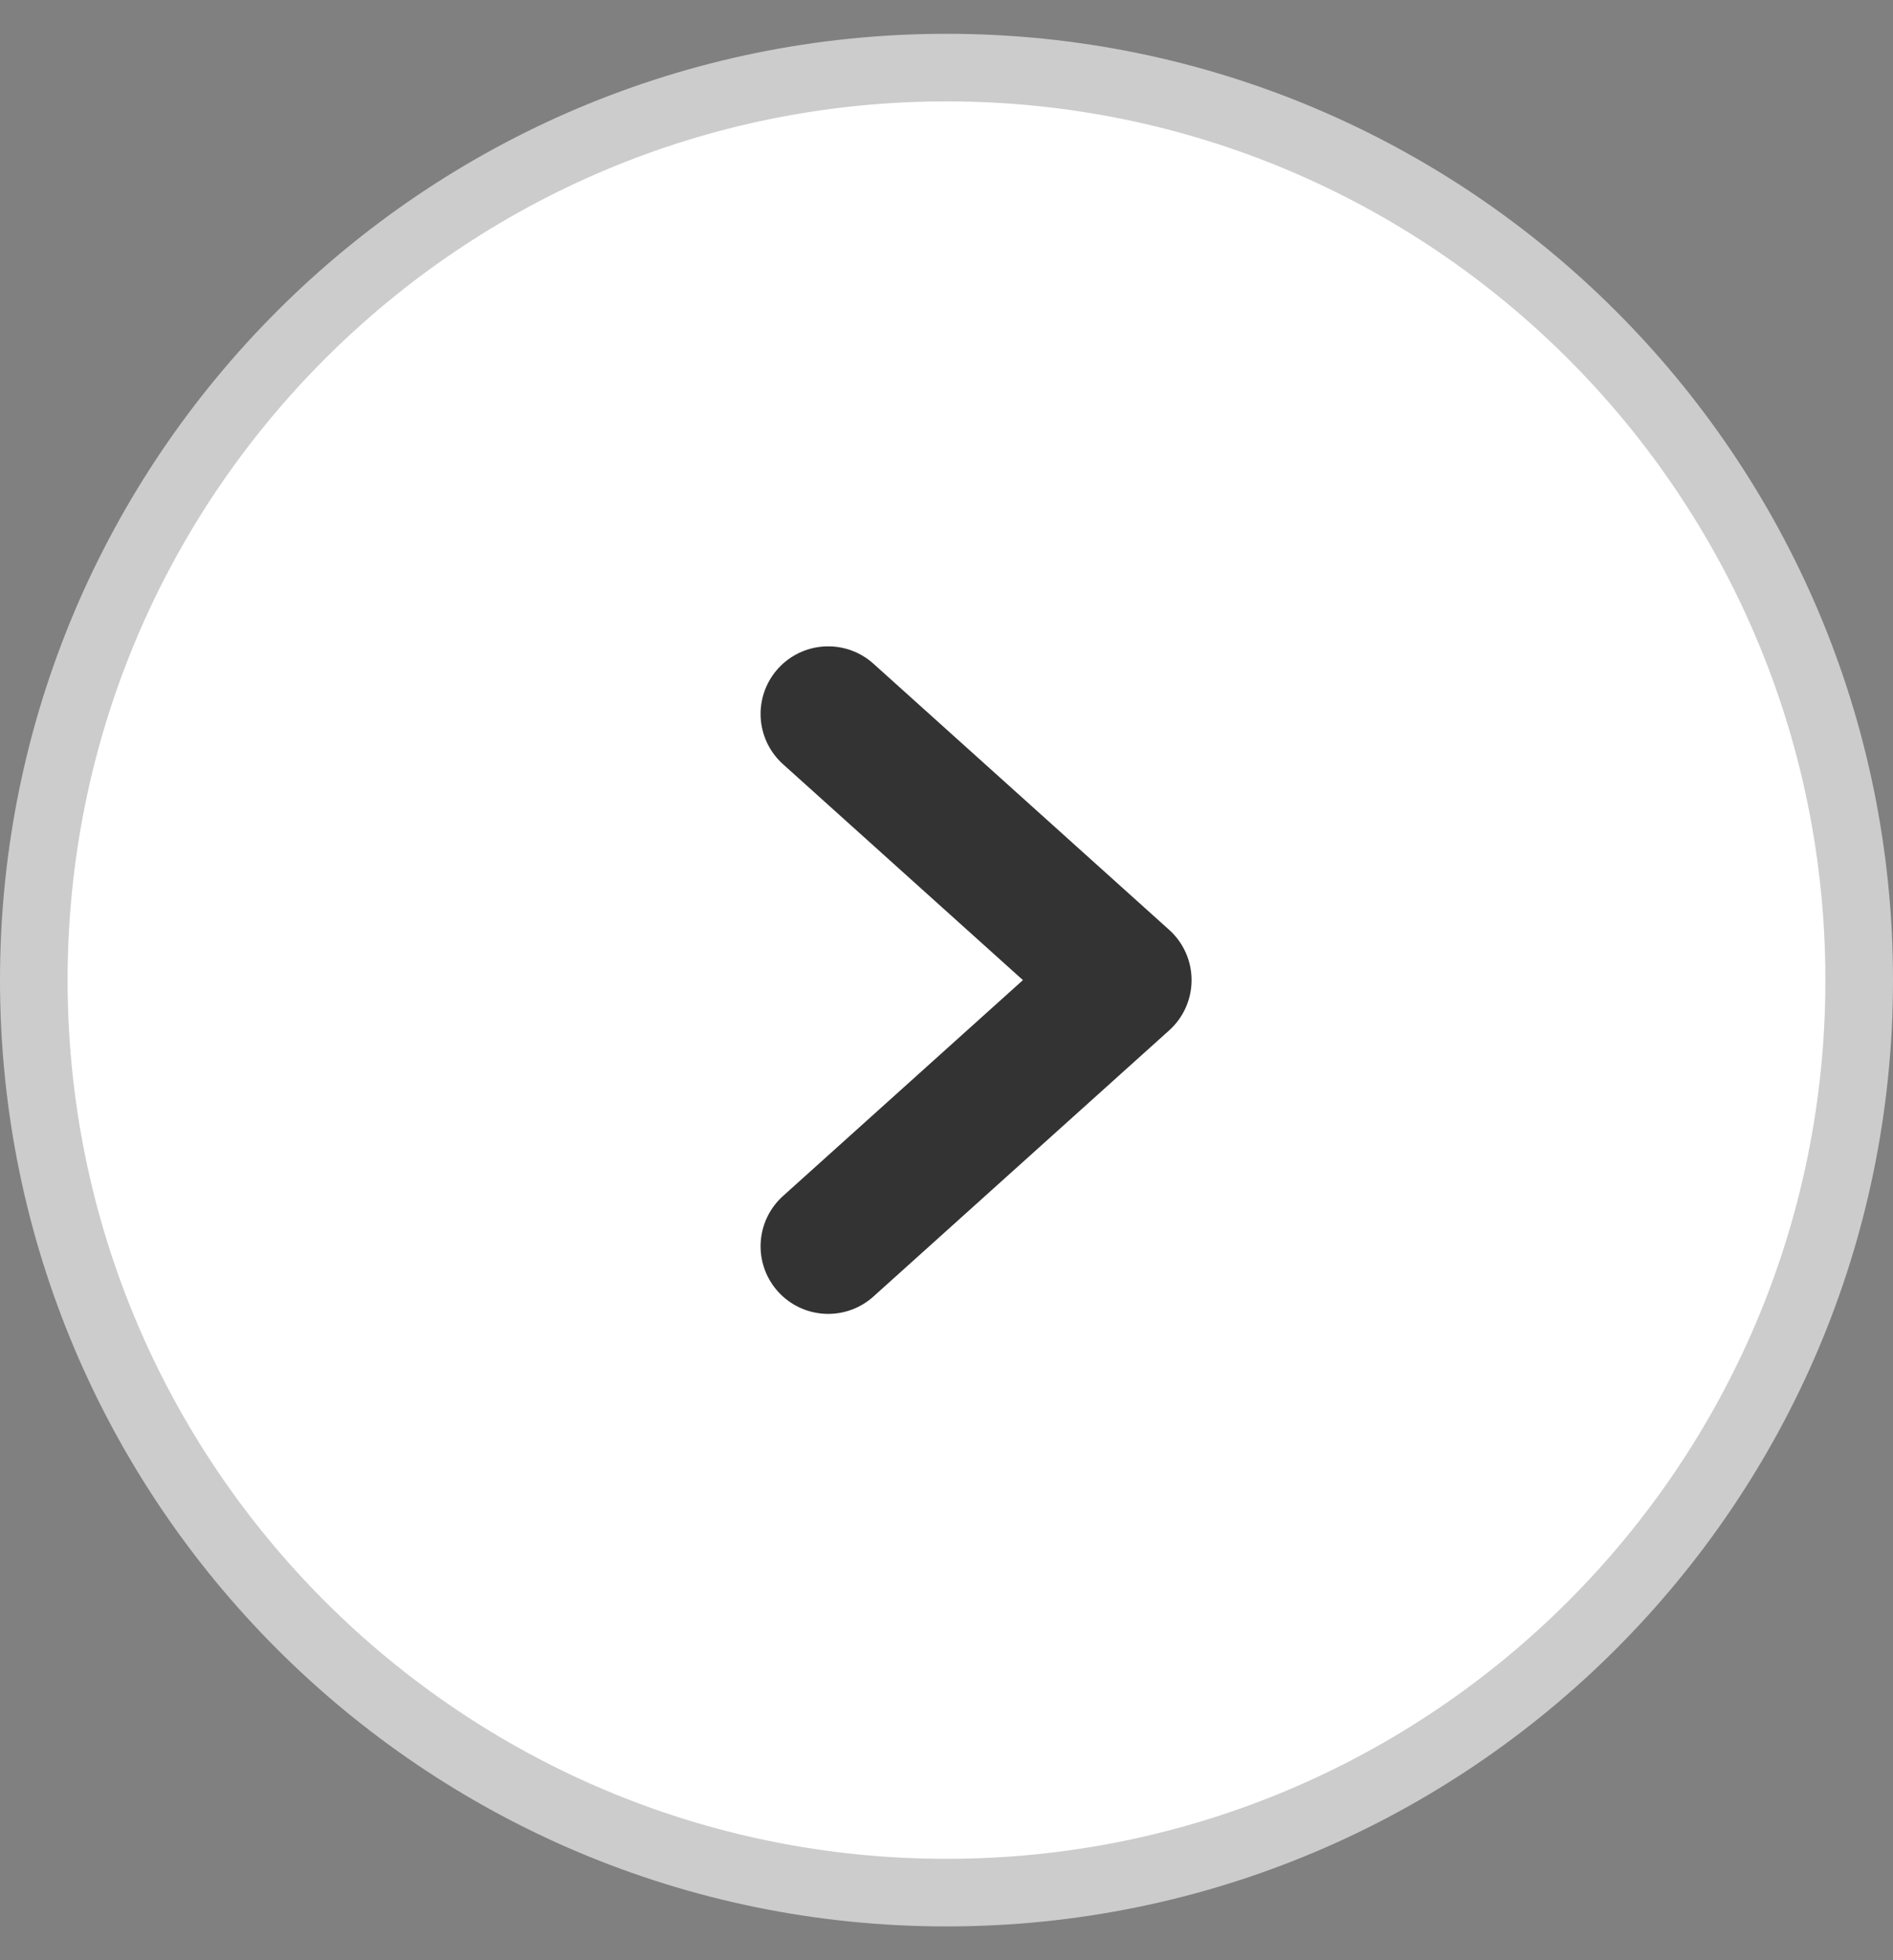 <svg width="28" height="29" viewBox="0 0 28 29" fill="none" xmlns="http://www.w3.org/2000/svg">
<rect x="0" y="0" width="28" height="29" fill="#808080" stroke="none"/>
<path d="M27.5 14.5C27.5 21.956 21.456 28 14 28C6.544 28 0.5 21.956 0.5 14.5C0.5 7.044 6.544 1 14 1C21.456 1 27.5 7.044 27.5 14.5Z" fill="white" stroke="#CCCCCC"/>
<path d="M12.25 10.562L16.625 14.5L12.25 18.438" stroke="#333333" stroke-width="2" stroke-linecap="round" stroke-linejoin="round"/>
</svg>

